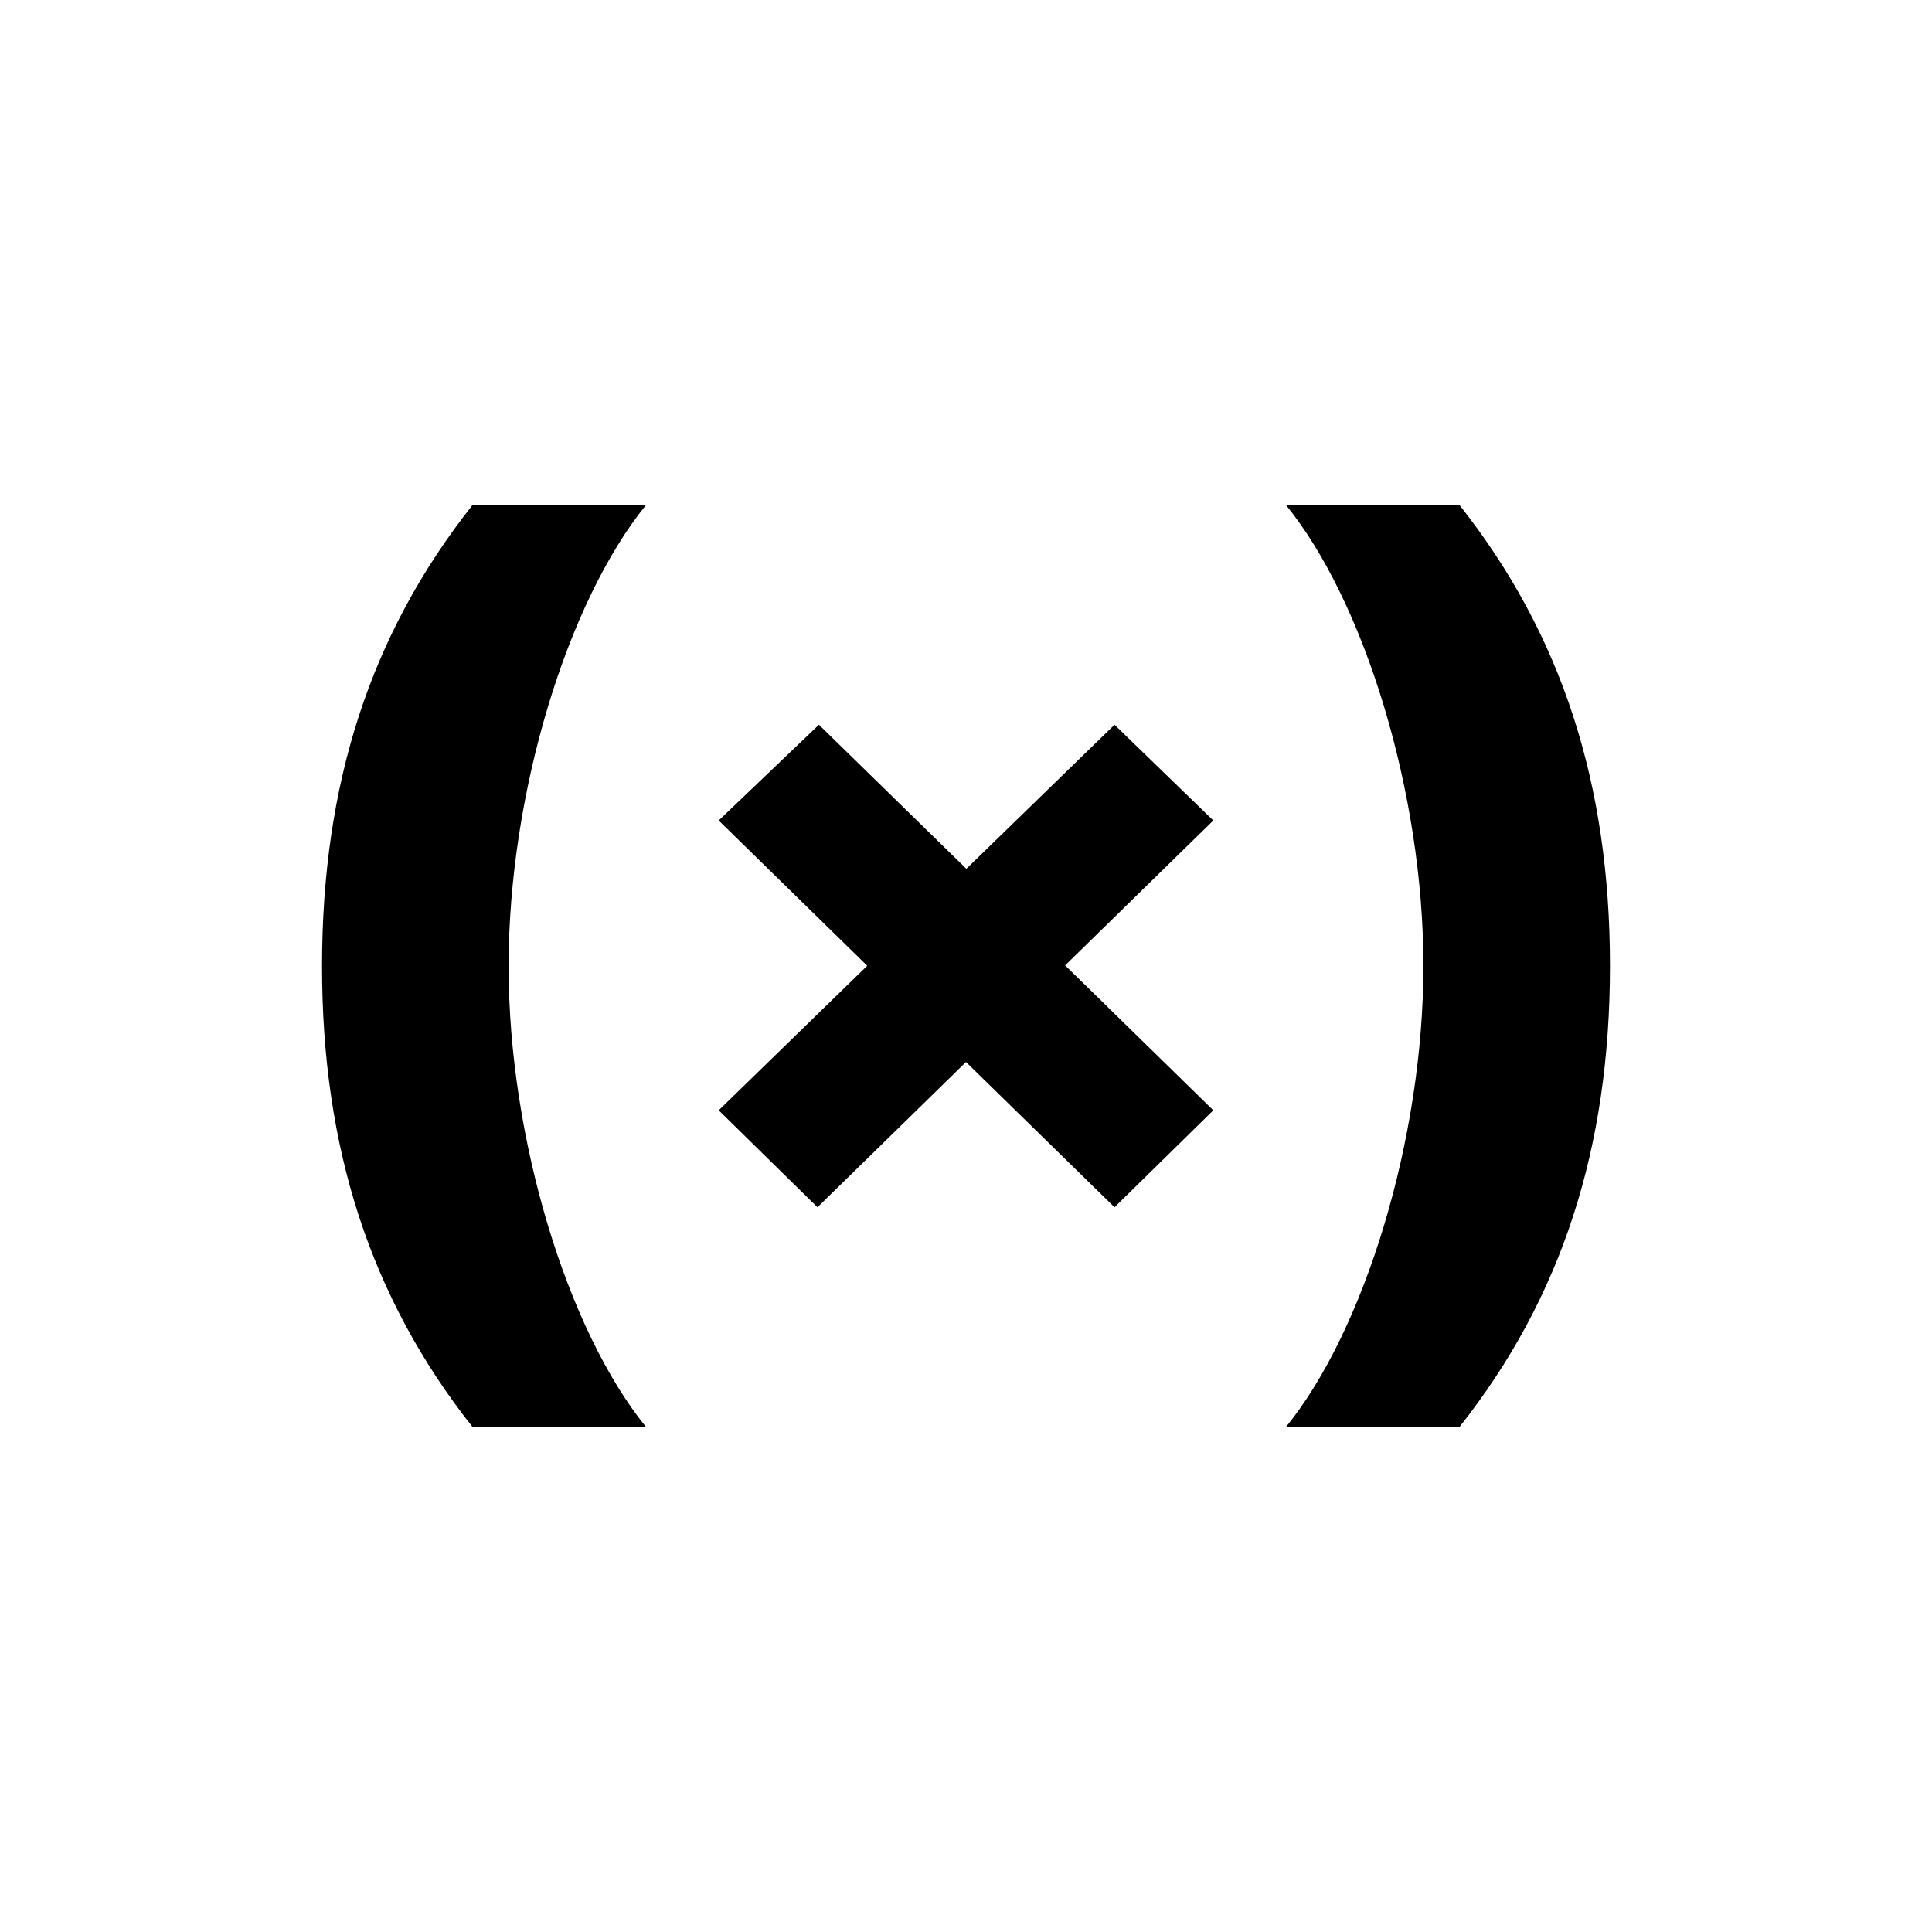 <svg xmlns="http://www.w3.org/2000/svg" width="1em" height="1em" viewBox="0 0 16 16"><path fill="currentColor" fill-rule="evenodd" d="M2.667 8.002c0-1.5.394-2.743 1.248-3.822h1.437c-.652.8-1.14 2.388-1.14 3.822c0 1.43.488 3.018 1.14 3.818H3.915c-.854-1.08-1.248-2.322-1.248-3.818M6.77 9.998l-.818-.803l1.23-1.197l-1.23-1.203l.83-.793l1.221 1.193L9.23 6.002l.818.793l-1.227 1.2l1.227 1.2l-.818.803L8 8.795zm6.563-2c0 1.5-.394 2.743-1.248 3.822h-1.437c.652-.8 1.14-2.388 1.14-3.822c0-1.43-.488-3.018-1.14-3.818h1.437c.854 1.08 1.248 2.322 1.248 3.818"/></svg>